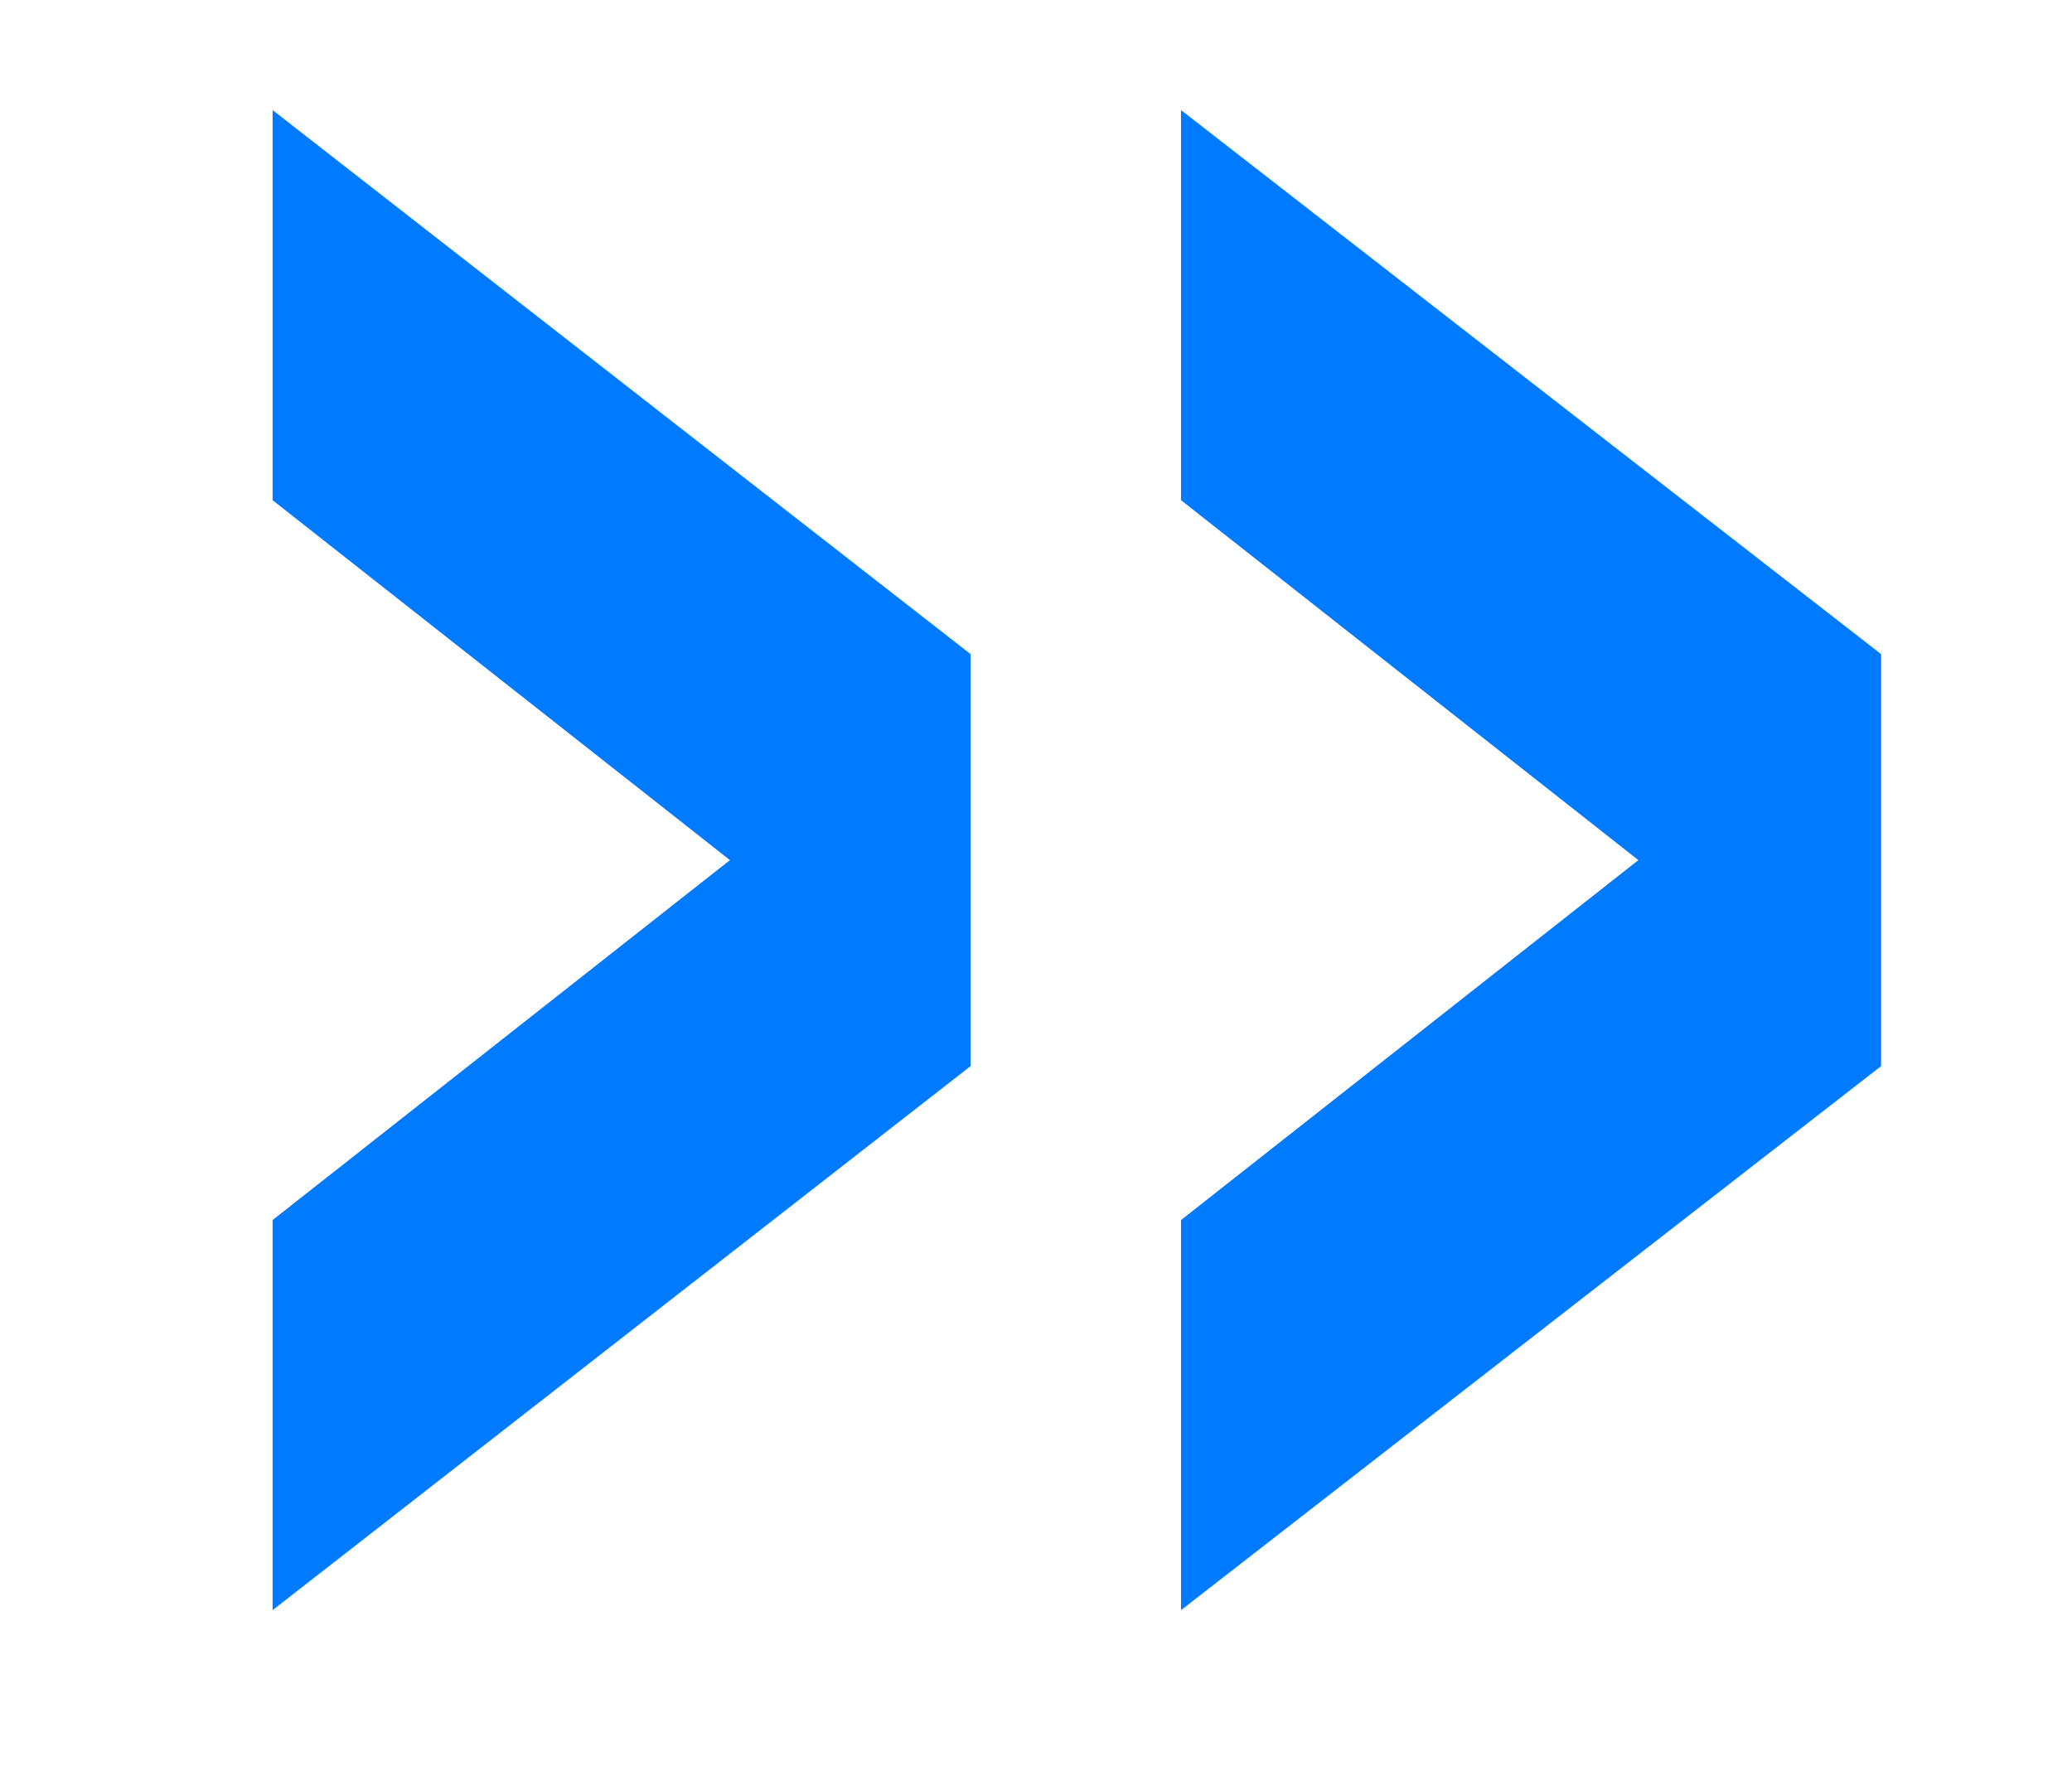 <svg width="7" height="6" viewBox="0 0 7 6" fill="none" xmlns="http://www.w3.org/2000/svg">
<path d="M3.99 4.122L5.535 2.906L3.99 1.69V0.372L6.355 2.21V3.602L3.99 5.44V4.122ZM0.921 4.122L2.466 2.906L0.921 1.69V0.372L3.279 2.21V3.602L0.921 5.44V4.122Z" fill="#007BFF"/>
</svg>
